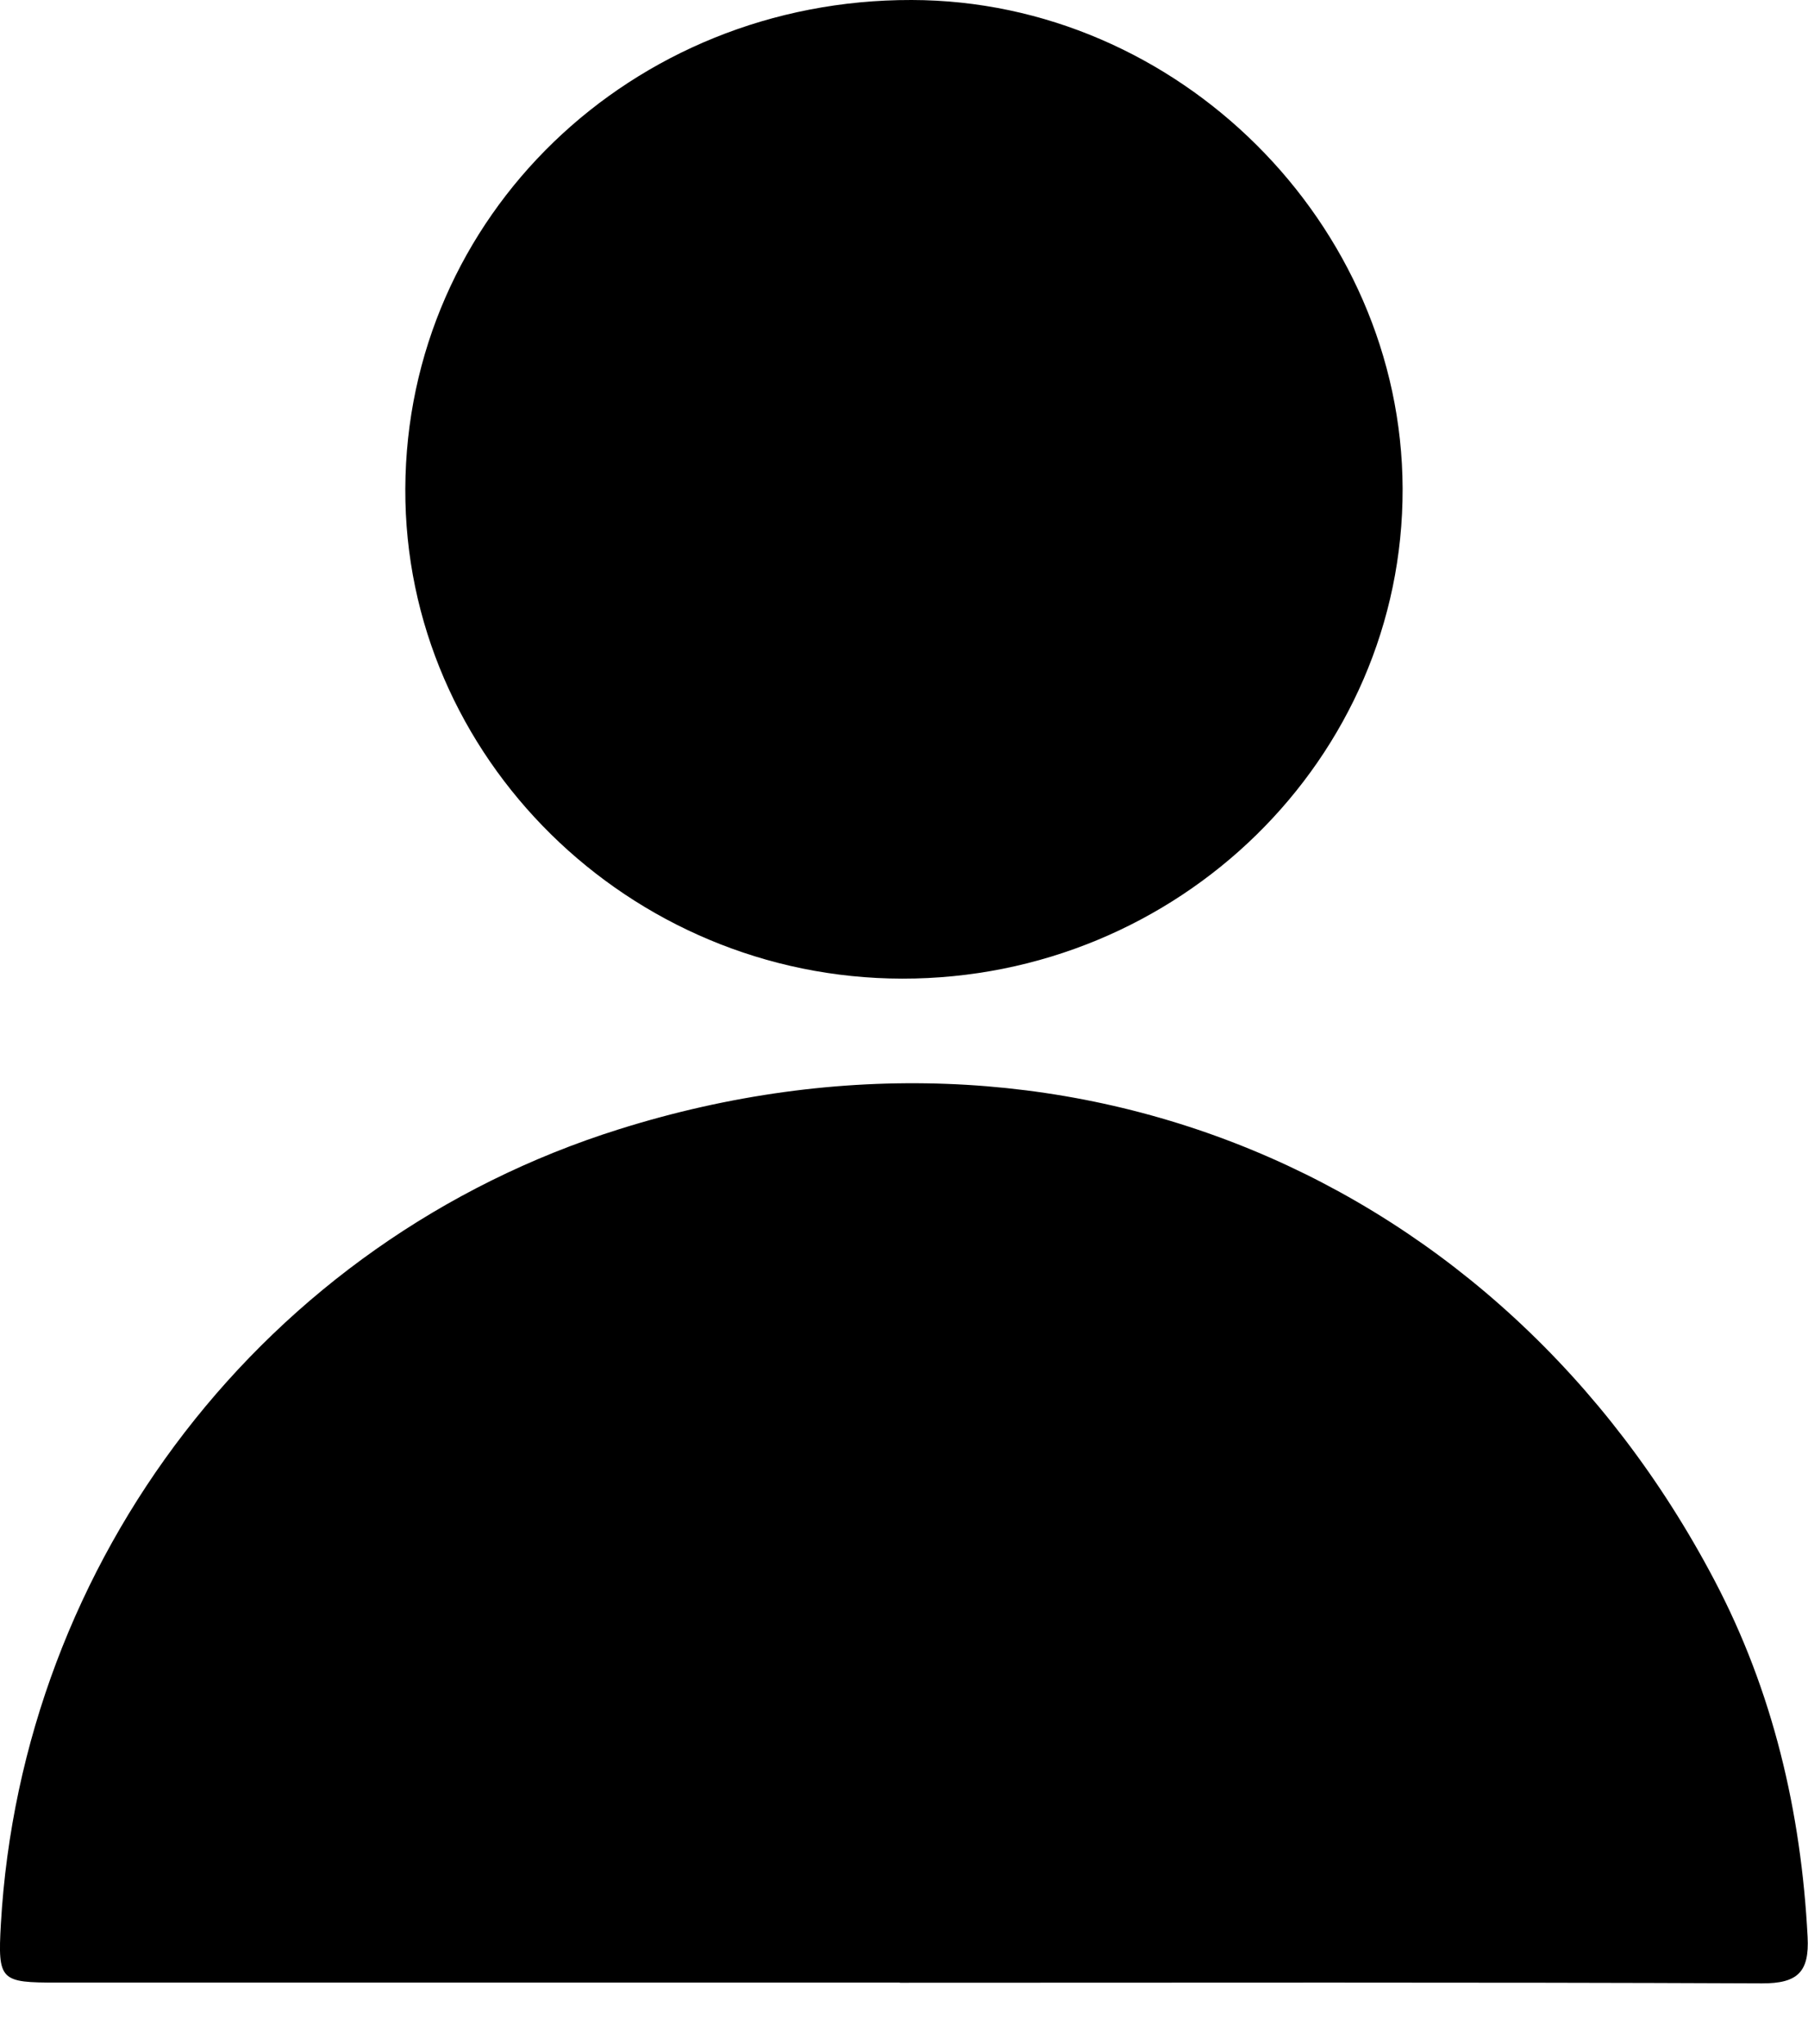 <svg xmlns="http://www.w3.org/2000/svg" width="23" height="26" viewBox="0 0 23 26" fill="none">
  <path d="M11.448 25.218C7.874 25.218 4.302 25.218 0.727 25.218C0.006 25.218 -0.03 25.197 0.011 24.474C0.276 19.855 3.363 15.781 7.874 14.364C13.501 12.595 19.09 14.928 21.81 20.101C22.554 21.515 22.913 23.044 22.995 24.638C23.018 25.081 22.872 25.23 22.413 25.228C18.756 25.212 15.102 25.22 11.446 25.22L11.448 25.218Z" fill="black"/>
  <path d="M11.476 12.448C7.999 12.443 5.143 9.629 5.156 6.218C5.169 2.753 8.03 -0.008 11.597 1.56192e-05C14.982 0.005 17.832 2.842 17.843 6.213C17.853 9.649 14.992 12.451 11.479 12.448H11.476Z" fill="black"/>
</svg>